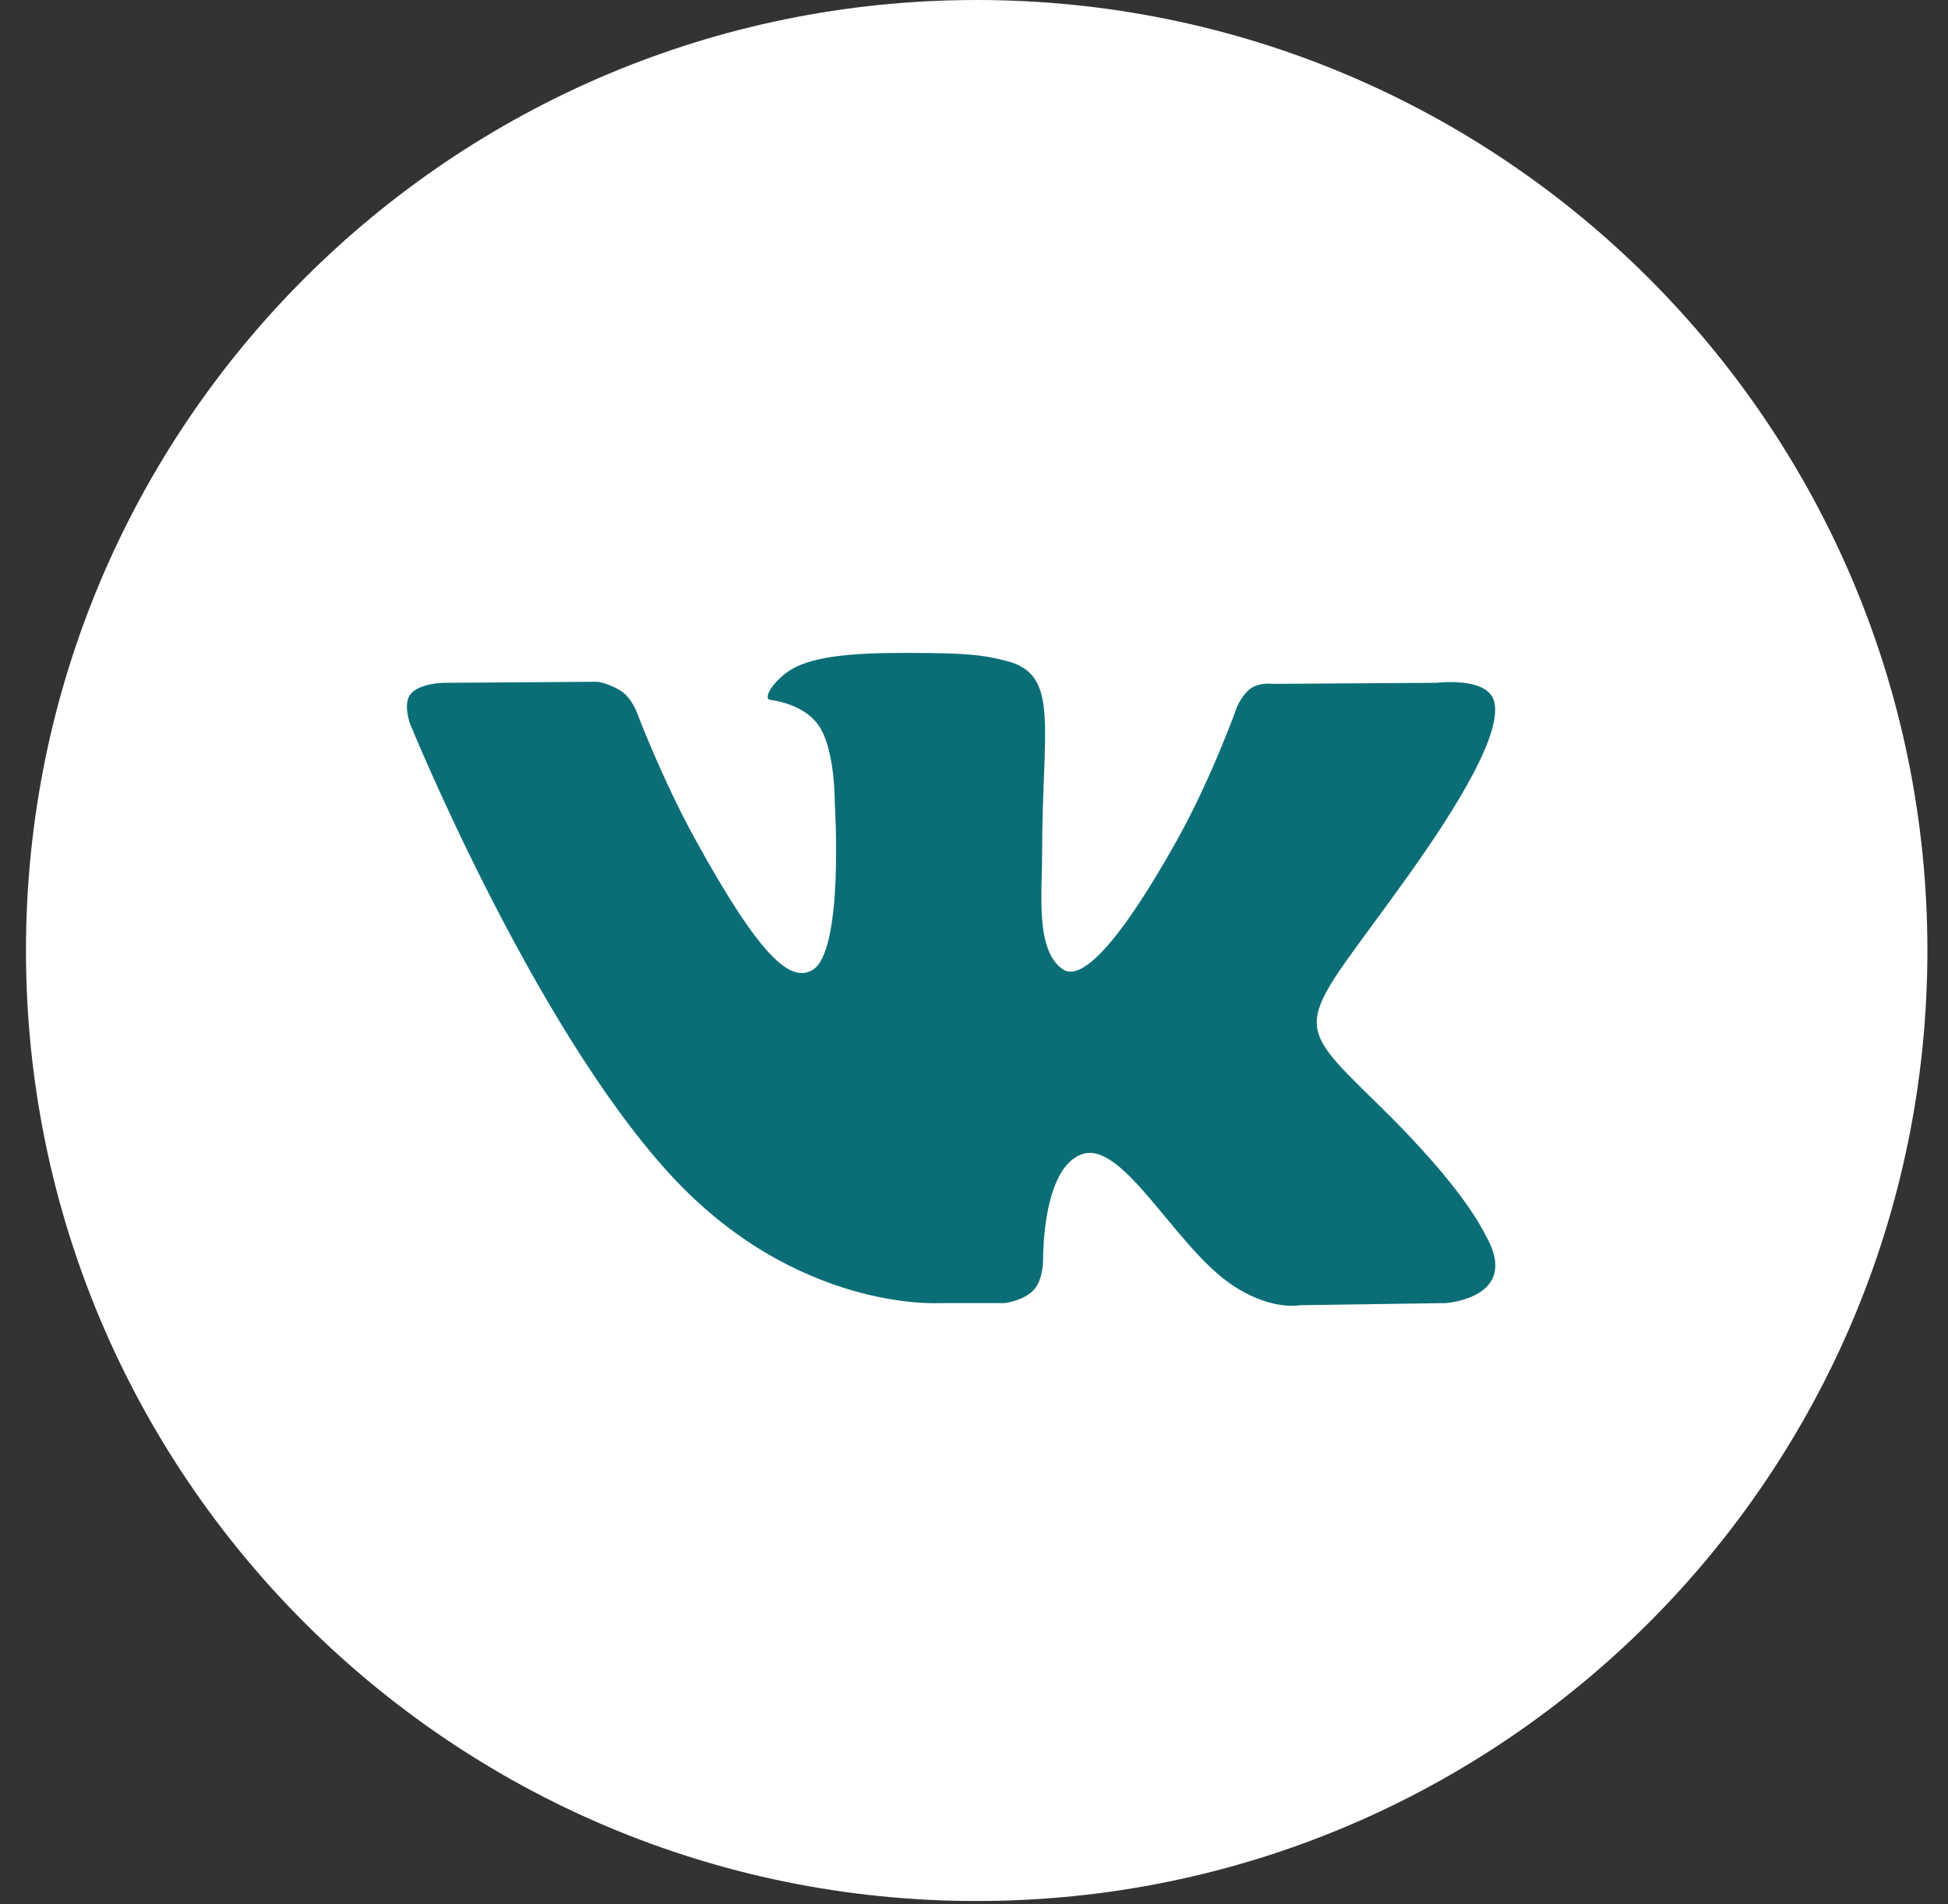 <svg width="45" height="44" viewBox="0 0 45 44" fill="none" xmlns="http://www.w3.org/2000/svg">
<rect x="0" y="0" width="45" height="44" fill="#333333" stroke="none"/>
<g clip-path="url(#clip0)">
<path d="M22.562 43.923C34.691 43.923 44.524 34.091 44.524 21.961C44.524 9.832 34.691 -0 22.562 -0C10.433 -0 0.6 9.832 0.6 21.961C0.6 34.091 10.433 43.923 22.562 43.923Z" fill="white"/>
<path fill-rule="evenodd" clip-rule="evenodd" d="M21.702 30.108H23.205C23.205 30.108 23.659 30.056 23.89 29.793C24.104 29.552 24.097 29.099 24.097 29.099C24.097 29.099 24.068 26.978 25.004 26.665C25.926 26.358 27.111 28.715 28.367 29.622C29.316 30.308 30.038 30.157 30.038 30.157L33.396 30.108C33.396 30.108 35.152 29.994 34.319 28.542C34.251 28.423 33.834 27.467 31.823 25.504C29.717 23.448 29.999 23.781 32.535 20.226C34.08 18.061 34.697 16.739 34.505 16.173C34.321 15.633 33.185 15.776 33.185 15.776L29.404 15.801C29.404 15.801 29.124 15.761 28.916 15.891C28.713 16.019 28.582 16.318 28.582 16.318C28.582 16.318 27.984 17.994 27.186 19.418C25.502 22.425 24.829 22.584 24.554 22.397C23.914 21.962 24.074 20.649 24.074 19.716C24.074 16.803 24.494 15.588 23.256 15.273C22.845 15.169 22.542 15.1 21.491 15.089C20.142 15.074 19.001 15.093 18.354 15.426C17.924 15.648 17.592 16.141 17.794 16.17C18.044 16.205 18.61 16.33 18.91 16.76C19.297 17.314 19.284 18.559 19.284 18.559C19.284 18.559 19.506 21.989 18.764 22.415C18.254 22.707 17.555 22.111 16.055 19.383C15.286 17.986 14.705 16.442 14.705 16.442C14.705 16.442 14.593 16.153 14.393 15.999C14.151 15.812 13.812 15.752 13.812 15.752L10.22 15.777C10.22 15.777 9.68 15.793 9.482 16.039C9.306 16.259 9.468 16.712 9.468 16.712C9.468 16.712 12.281 23.633 15.466 27.12C18.386 30.318 21.702 30.108 21.702 30.108Z" fill="#0B6E77"/>
</g>
<defs>
<clipPath id="clip0">
<rect width="44" height="44" fill="white" transform="translate(0.6 -0)"/>
</clipPath>
</defs>
</svg>
